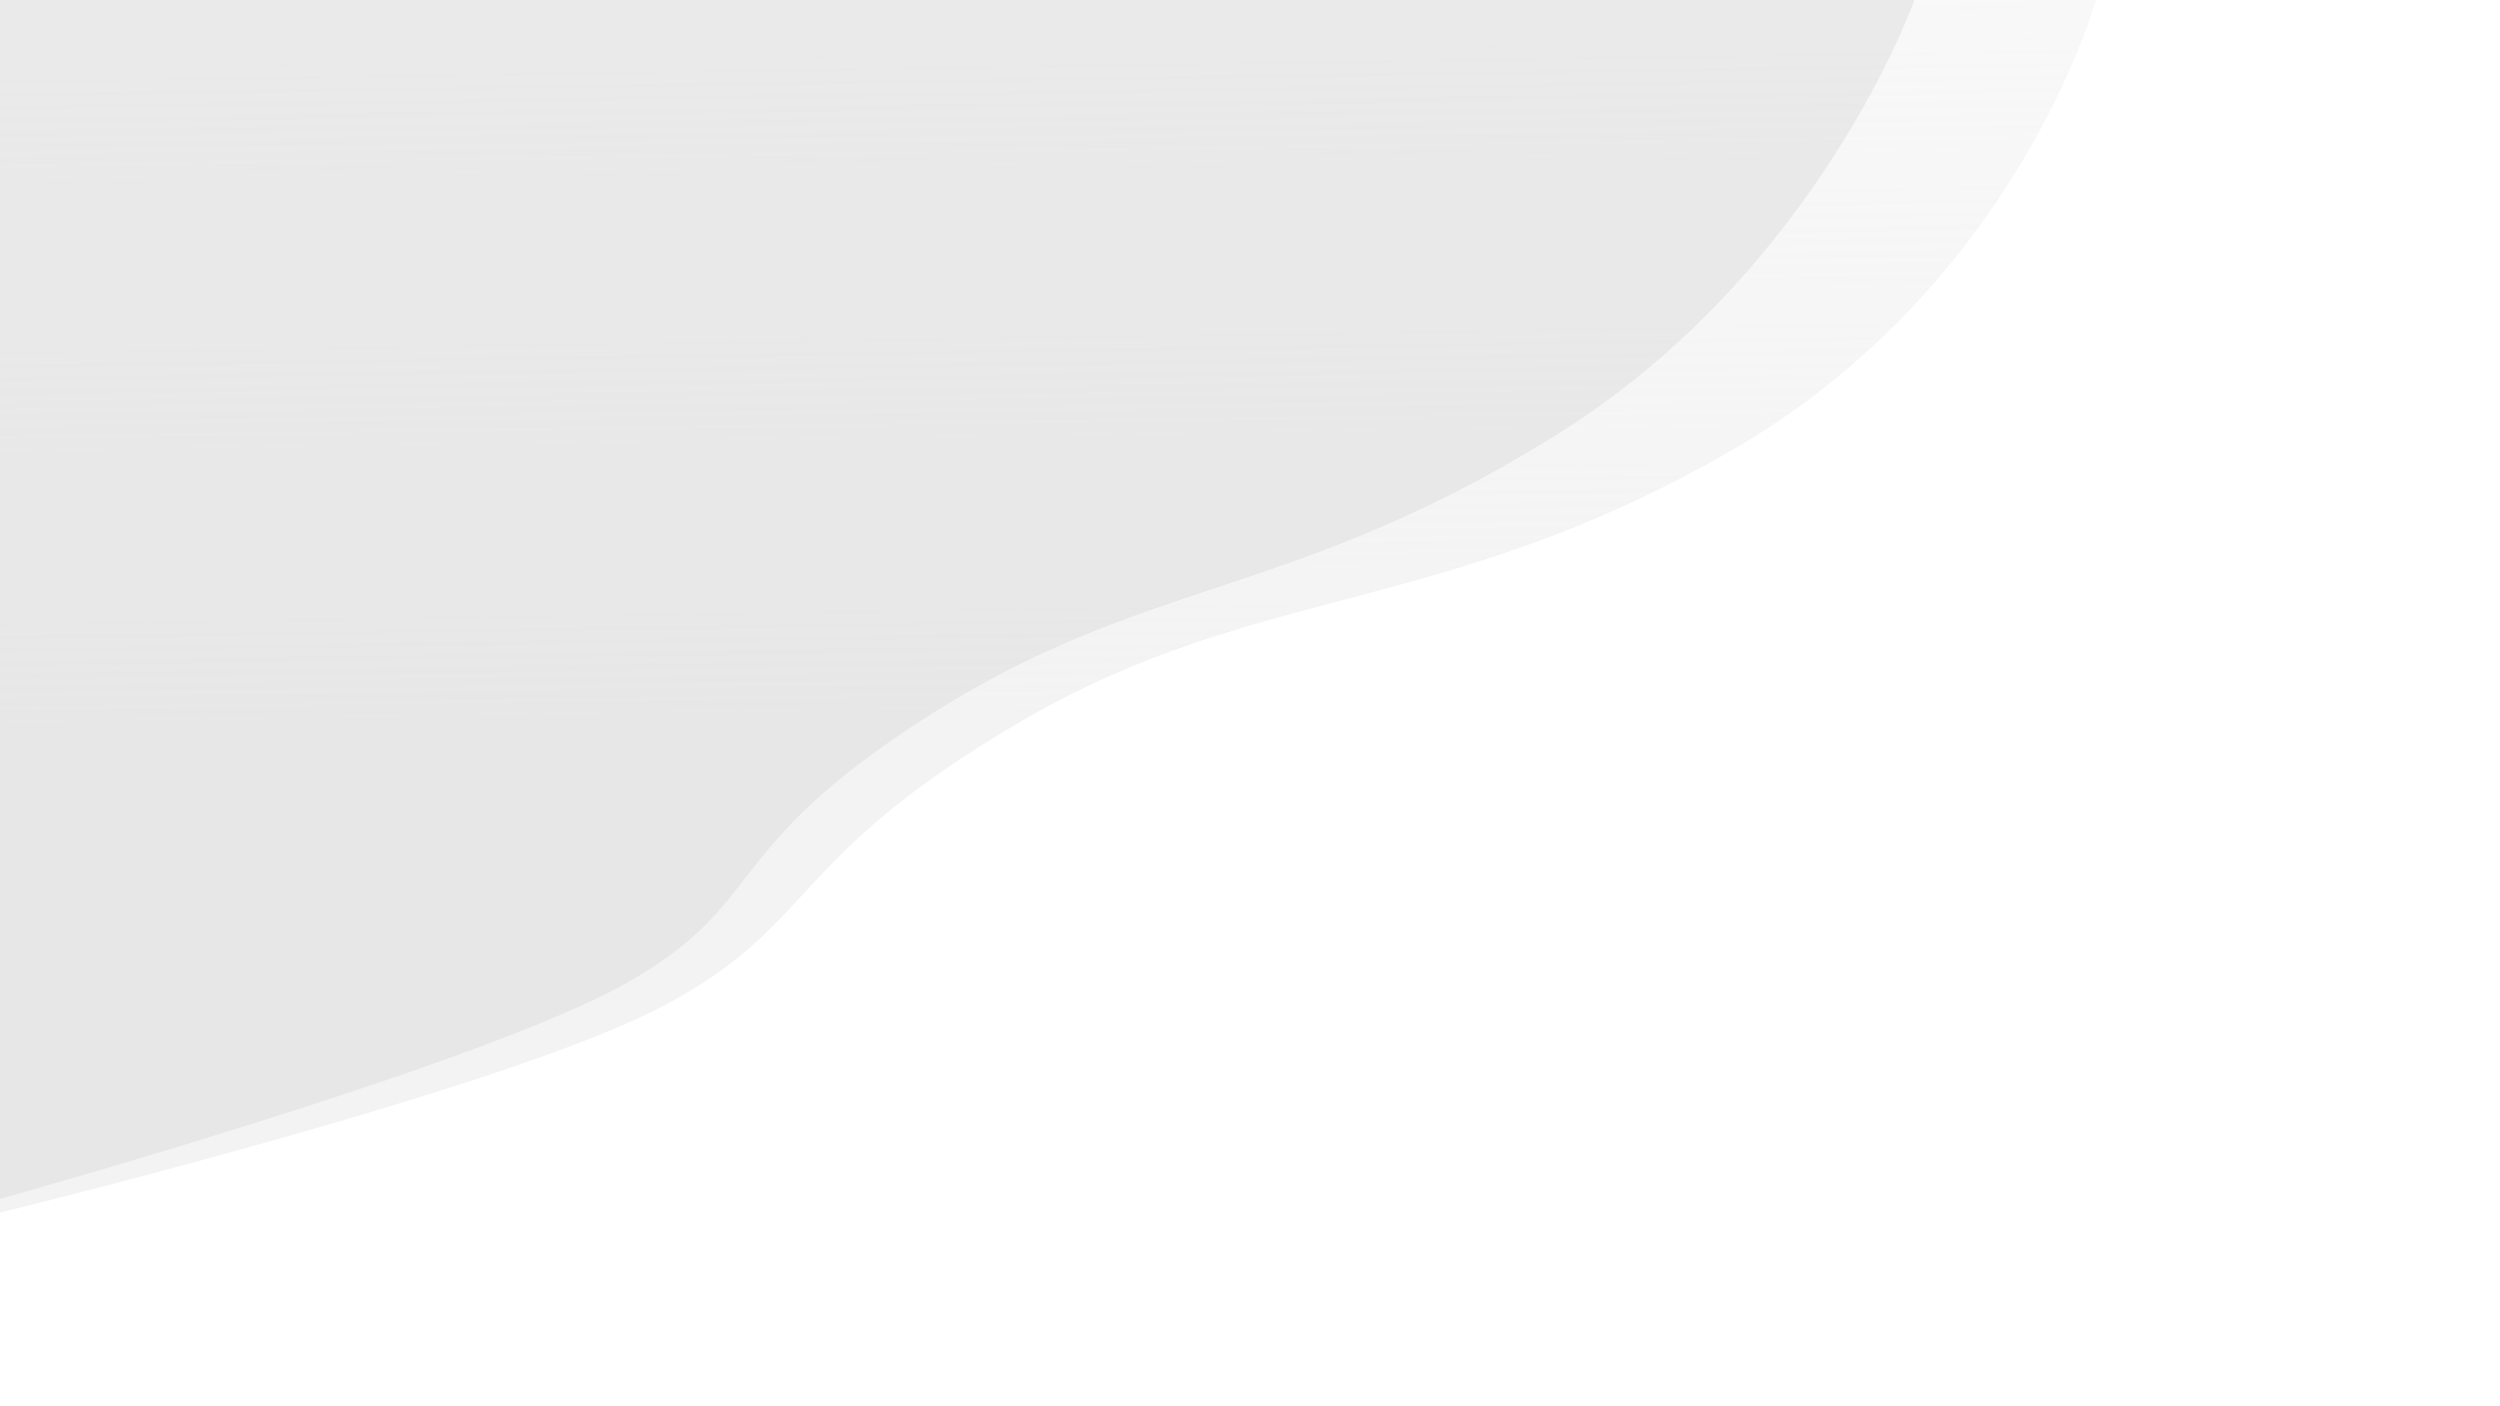 <svg xmlns="http://www.w3.org/2000/svg" xmlns:xlink="http://www.w3.org/1999/xlink" width="1920" height="1080" viewBox="0 0 1920 1080">
  <defs>
    <linearGradient id="linear-gradient" x1="0.046" y1="0.611" x2="0.017" y2="-0.508" gradientUnits="objectBoundingBox">
      <stop offset="0" stop-color="#e8e8e8" stop-opacity="0.522"/>
      <stop offset="1" stop-color="#e8e8e8" stop-opacity="0.09"/>
    </linearGradient>
  </defs>
  <g id="background-landingpage" transform="translate(0 0)">
    <path id="Path_305" data-name="Path 305" d="M2673.426.5s-59.785,219.166-280.276,346.227S2029.324,448.374,1847.53,554.787,1692.488,711.1,1570.189,774.628s-506.33,157.129-506.33,157.129V.484Z" transform="translate(-1063.859 -0.484)" fill="url(#linear-gradient)"/>
    <rect id="Rectangle_618" data-name="Rectangle 618" width="1920" height="1080" fill="none"/>
    <path id="Path_306" data-name="Path 306" d="M2534.086.5s-73.3,208.216-274.707,333.838S1945.744,443.3,1779.688,548.512s-124.019,144.721-235.731,207.533-480.1,165.169-480.1,165.169V.484Z" transform="translate(-1063.859 -0.484)" fill="rgba(222,222,222,0.52)"/>
  </g>
</svg>
